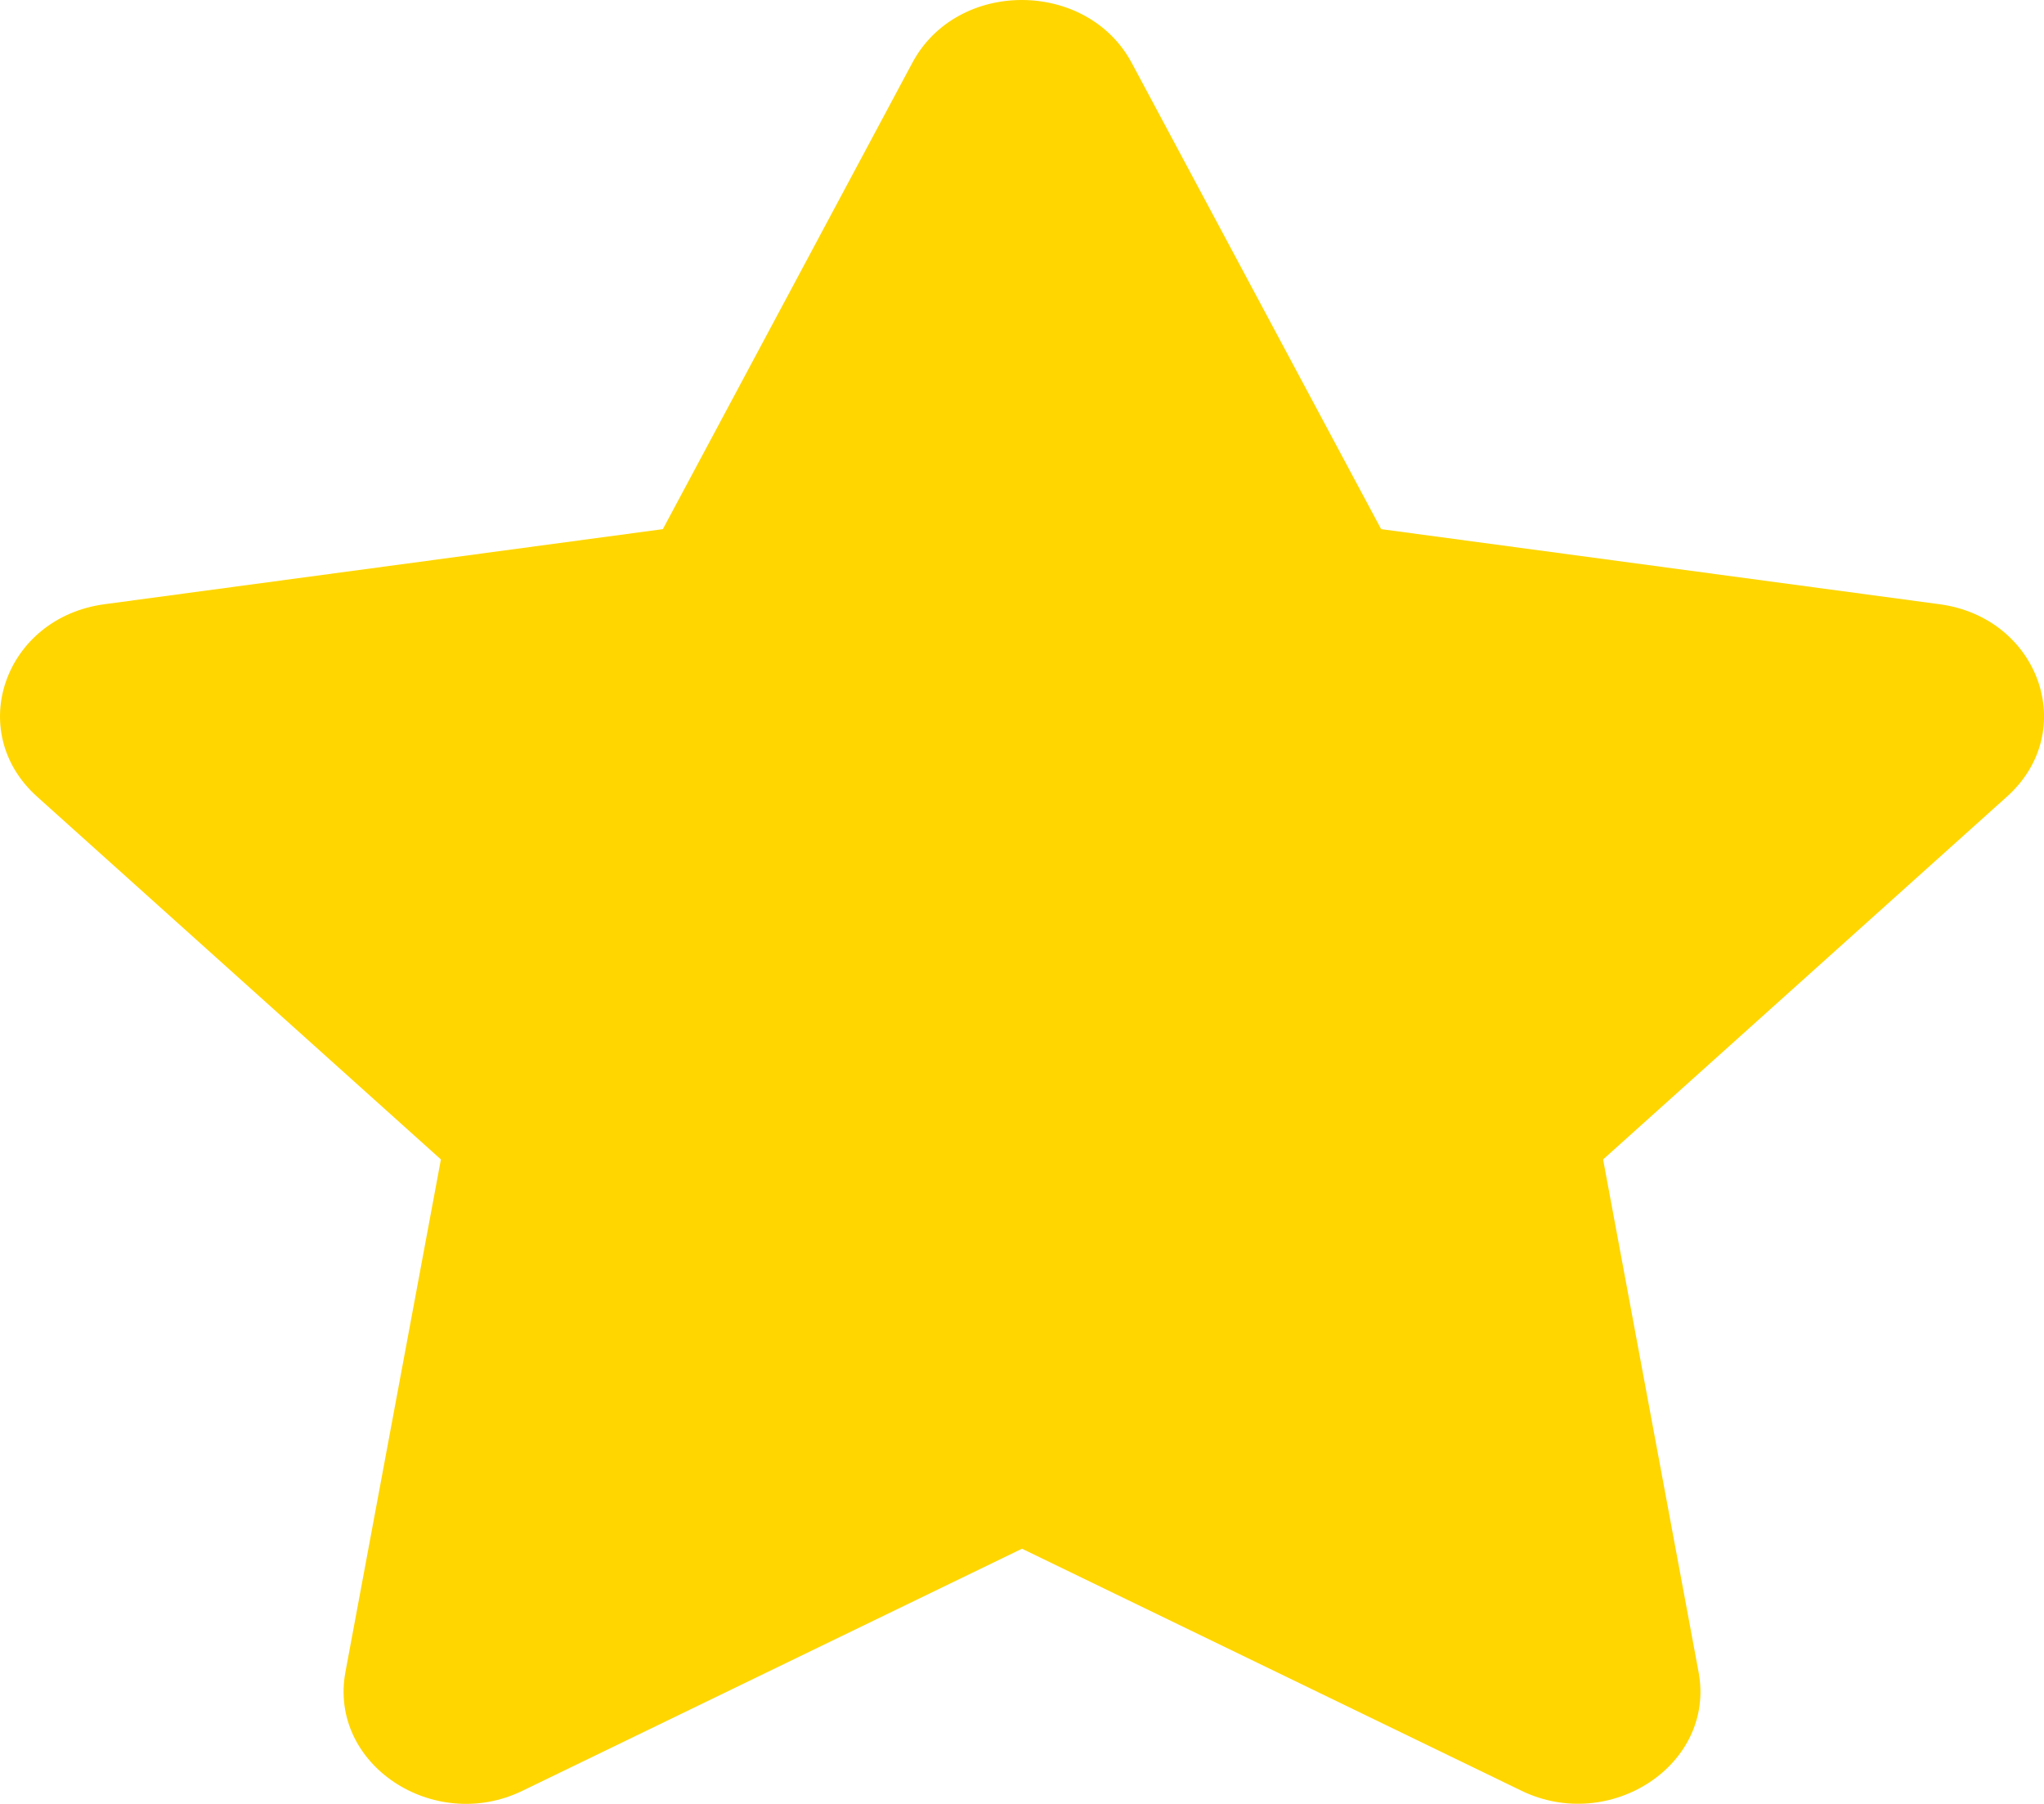 <svg width="17" height="15" viewBox="0 0 17 15" fill="none" xmlns="http://www.w3.org/2000/svg">
<path d="M7.588 0.522L5.513 4.4L0.871 5.024C0.038 5.135 -0.295 6.082 0.308 6.624L3.667 9.641L2.873 13.903C2.73 14.673 3.61 15.25 4.347 14.89L8.5 12.878L12.653 14.89C13.39 15.248 14.271 14.673 14.127 13.903L13.333 9.641L16.692 6.624C17.296 6.082 16.962 5.135 16.129 5.024L11.487 4.4L9.412 0.522C9.04 -0.17 7.963 -0.178 7.588 0.522Z" fill="#FFD600"/>
</svg>
